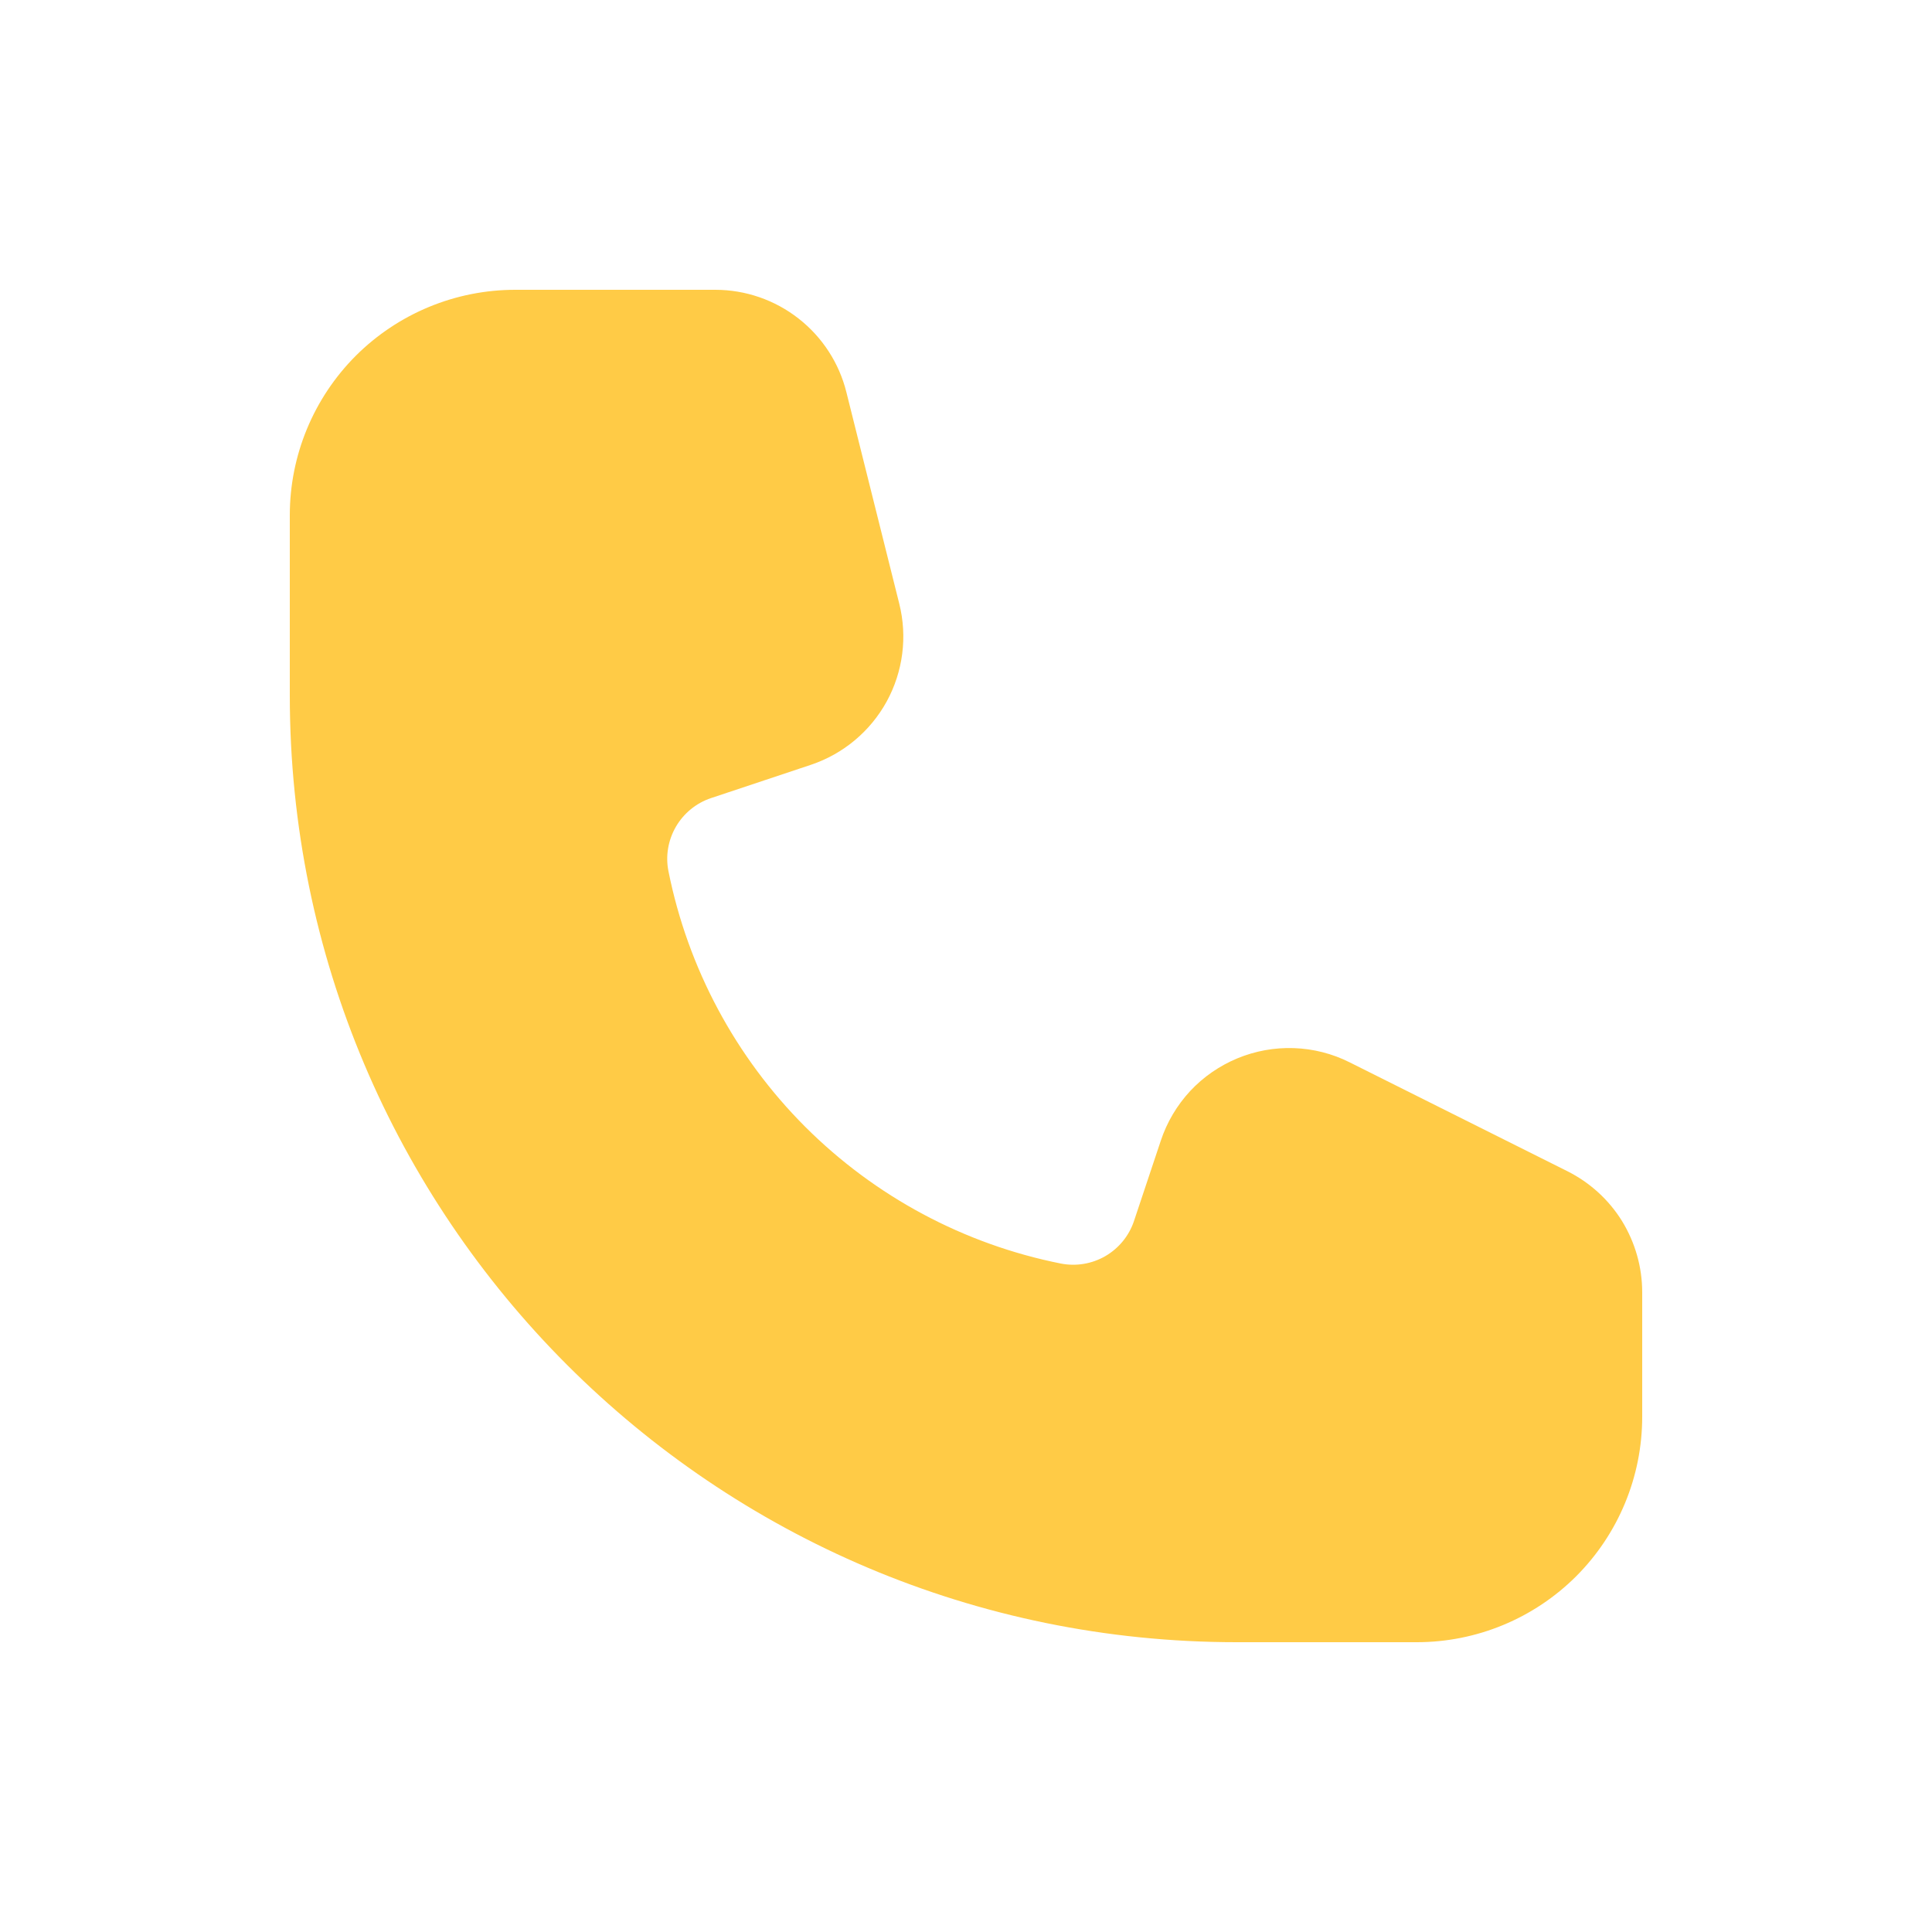 <svg width="20" height="20" viewBox="0 0 20 20" fill="none" xmlns="http://www.w3.org/2000/svg">
<path d="M5.333 3C4.714 3 4.121 3.246 3.683 3.683C3.246 4.121 3 4.714 3 5.333L3 7.2C3 12.612 7.388 17 12.8 17H14.667C15.286 17 15.879 16.754 16.317 16.317C16.754 15.879 17 15.286 17 14.667V13.377C17 13.117 16.927 12.862 16.791 12.64C16.654 12.419 16.458 12.241 16.225 12.124L13.971 10.997C13.792 10.907 13.595 10.857 13.395 10.85C13.194 10.843 12.995 10.879 12.809 10.956C12.624 11.033 12.457 11.148 12.32 11.295C12.184 11.442 12.08 11.617 12.017 11.807L11.739 12.64C11.688 12.793 11.582 12.922 11.443 13.003C11.303 13.084 11.139 13.111 10.981 13.08C9.979 12.88 9.059 12.387 8.336 11.665C7.613 10.942 7.121 10.022 6.92 9.02C6.888 8.862 6.916 8.698 6.997 8.558C7.078 8.419 7.207 8.313 7.36 8.262L8.395 7.917C8.729 7.805 9.009 7.571 9.179 7.262C9.348 6.953 9.395 6.591 9.309 6.249L8.762 4.061C8.687 3.758 8.512 3.489 8.266 3.297C8.021 3.105 7.717 3 7.405 3H5.333Z" fill="#FFCB46"/>
</svg>
